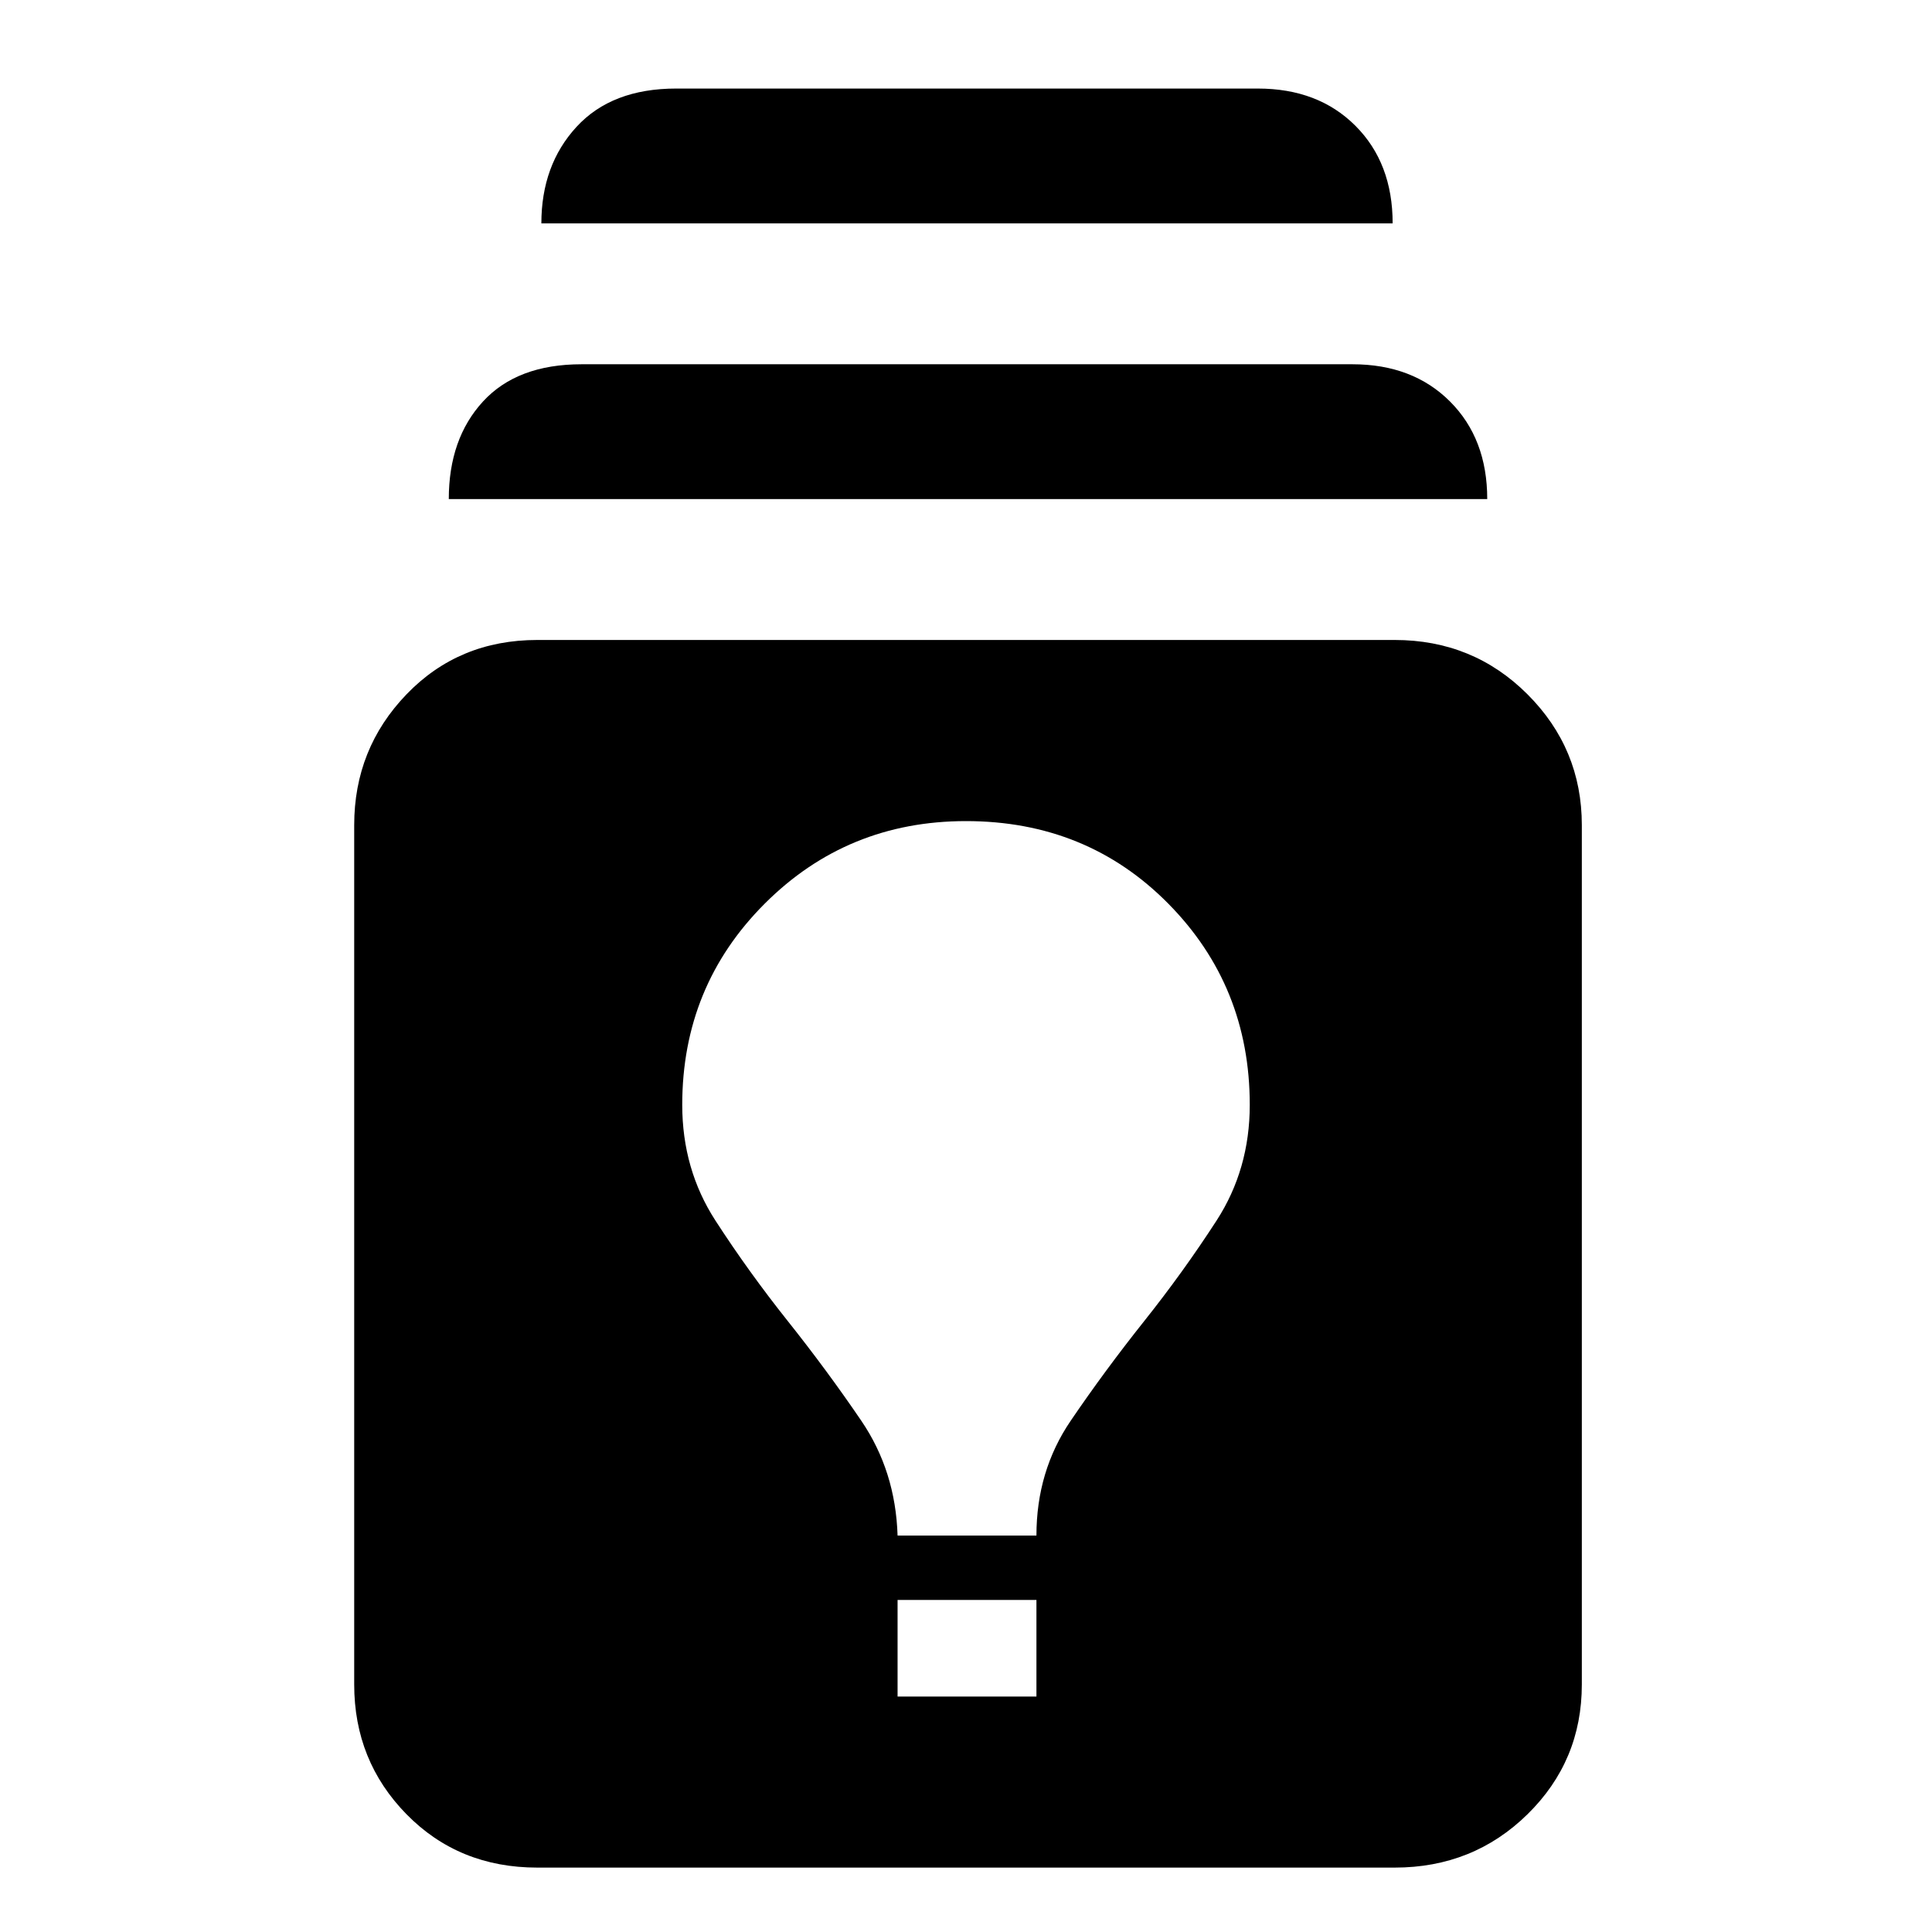 <svg xmlns="http://www.w3.org/2000/svg" height="48" width="48"><path d="M13.35 46.4Q11.4 46.4 10.1 45.075Q8.8 43.75 8.8 41.85V20.5Q8.8 18.6 10.1 17.25Q11.4 15.9 13.35 15.9H34.65Q36.6 15.9 37.95 17.25Q39.3 18.6 39.3 20.5V41.85Q39.3 43.75 37.95 45.075Q36.6 46.4 34.65 46.4ZM22.3 42.15H25.75V39.75H22.3ZM22.3 38.15H25.75Q25.75 36.55 26.6 35.3Q27.45 34.05 28.425 32.825Q29.4 31.6 30.225 30.325Q31.05 29.05 31.05 27.45Q31.05 24.5 29.025 22.45Q27 20.4 24 20.4Q21.05 20.4 19 22.45Q16.95 24.5 16.95 27.45Q16.95 29.05 17.775 30.325Q18.6 31.6 19.575 32.825Q20.55 34.05 21.4 35.3Q22.25 36.55 22.3 38.15ZM11.15 12.4Q11.15 10.9 12 9.975Q12.85 9.05 14.45 9.05H33.6Q35.1 9.05 36.025 9.975Q36.95 10.9 36.95 12.4ZM13.45 5.55Q13.45 4.1 14.325 3.15Q15.2 2.2 16.8 2.2H31.25Q32.75 2.2 33.675 3.125Q34.6 4.05 34.6 5.55Z"/></svg>